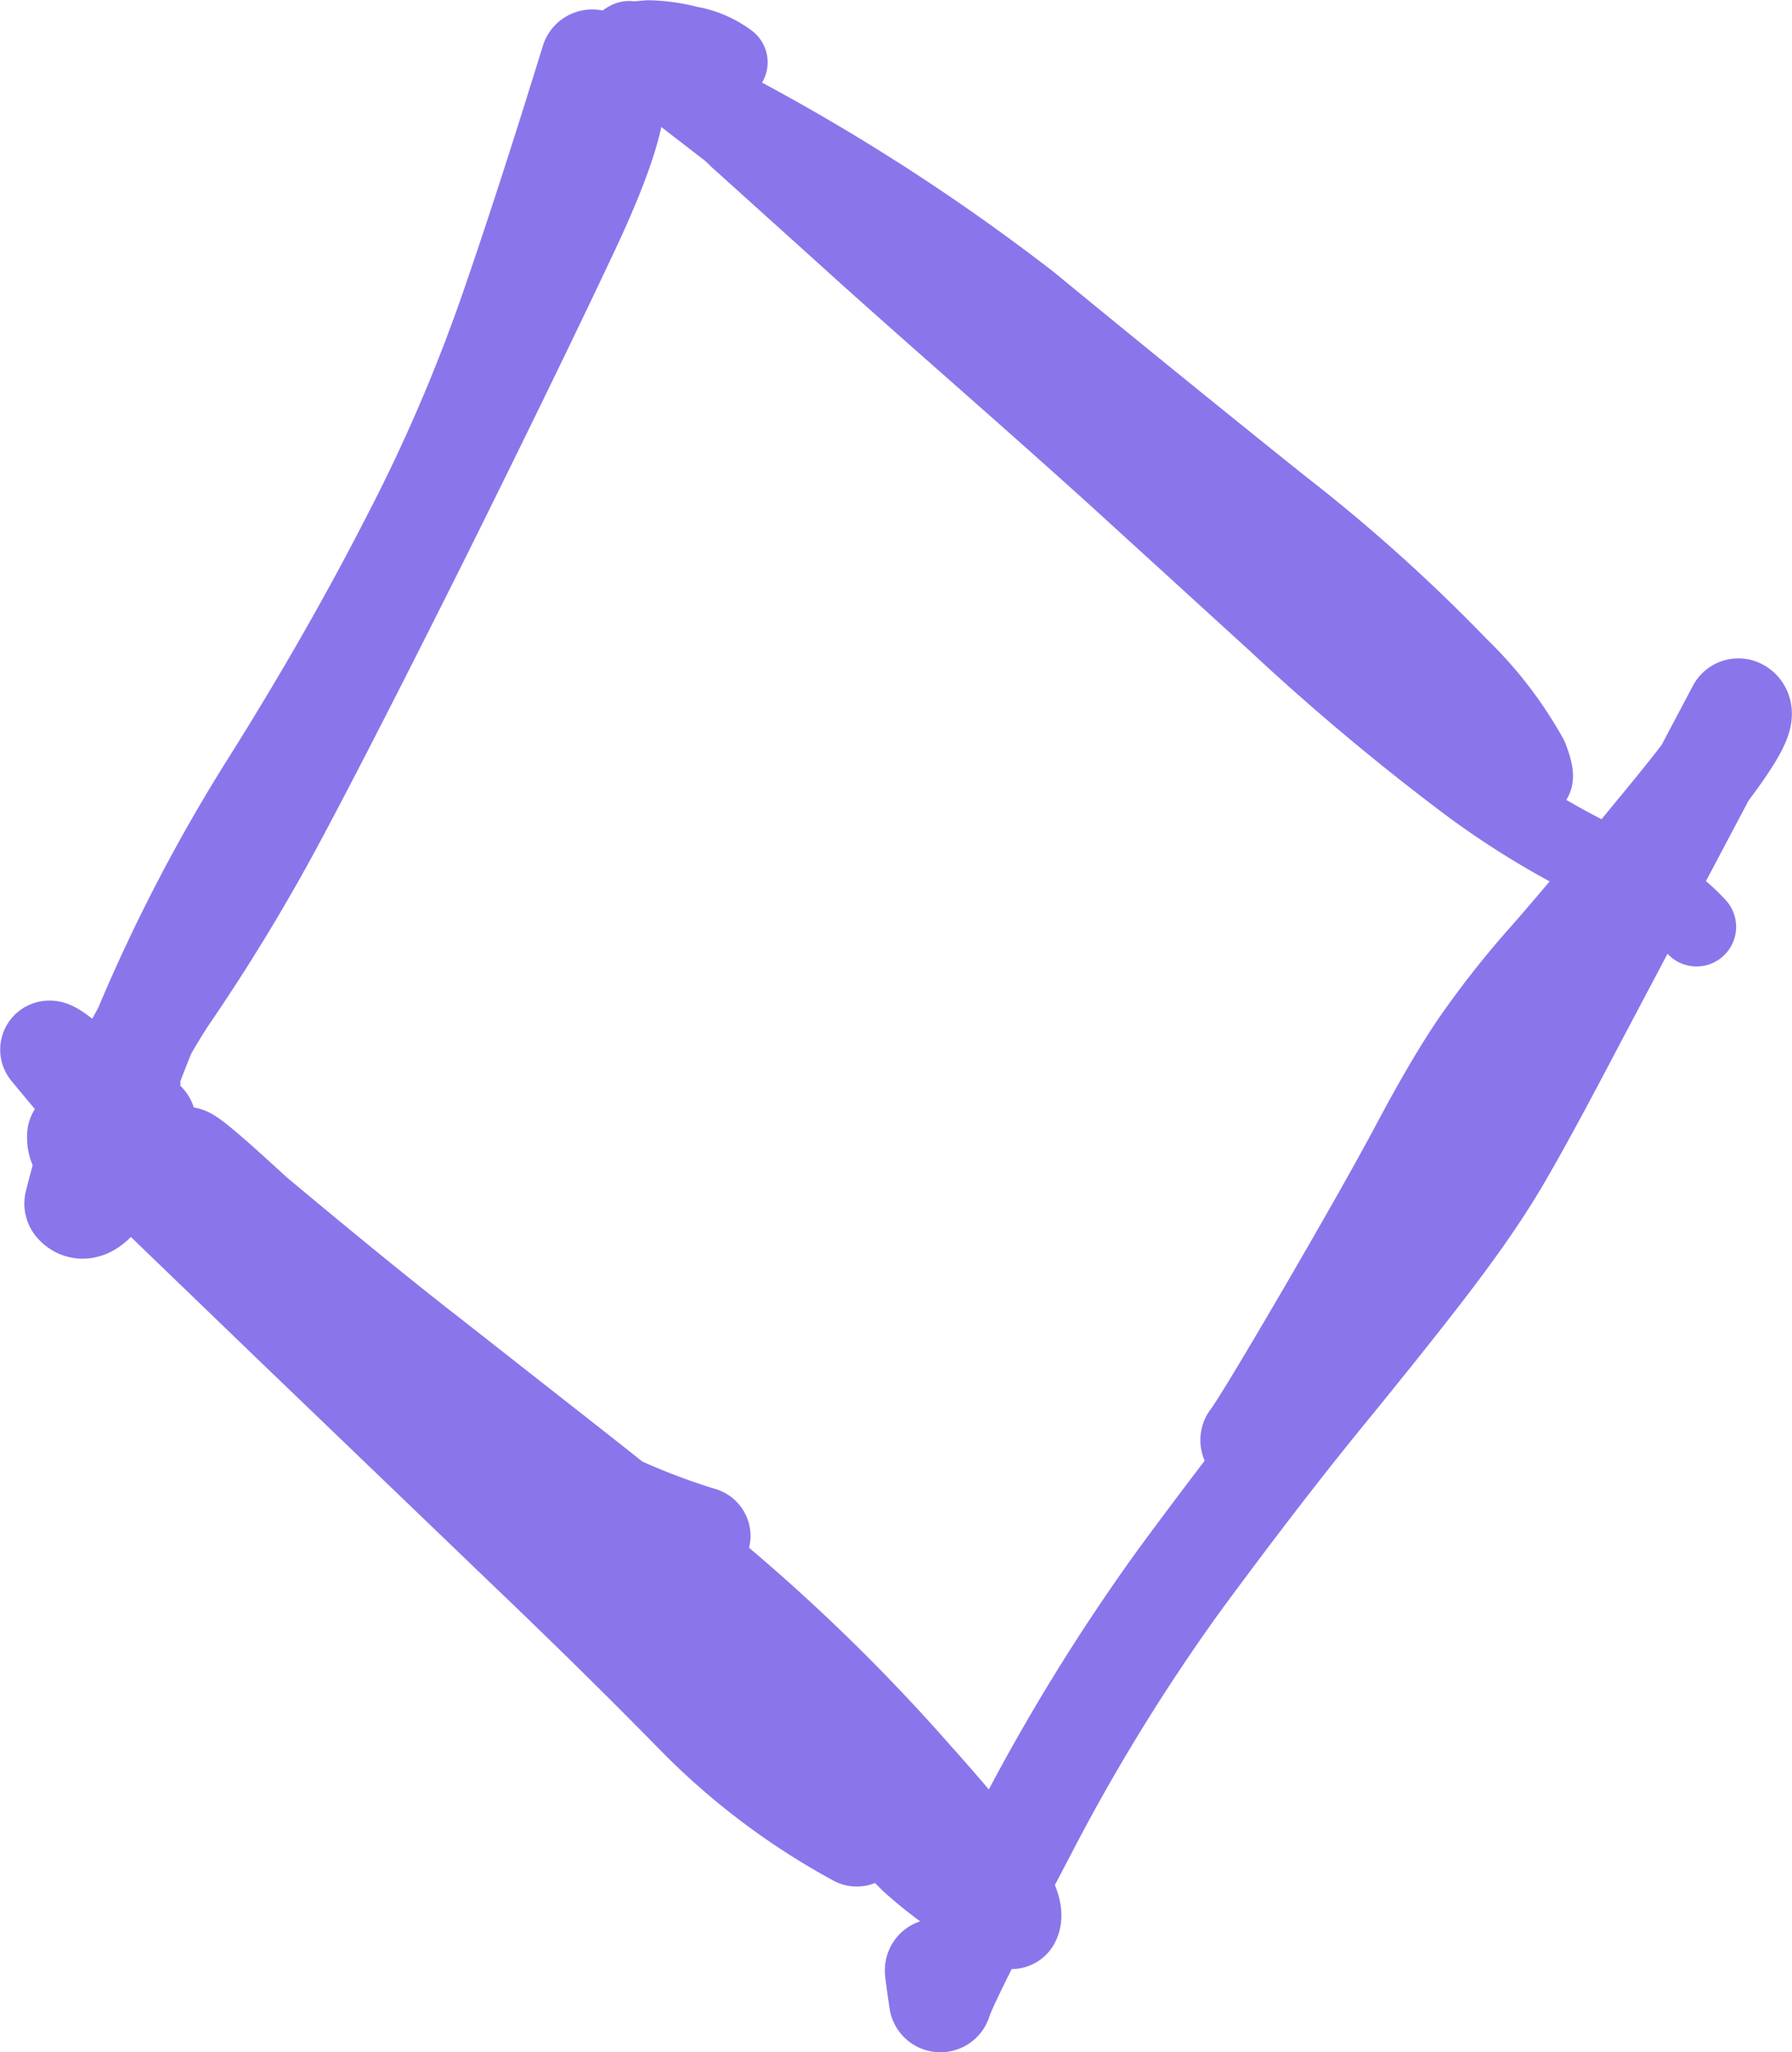 <svg xmlns="http://www.w3.org/2000/svg" xmlns:xlink="http://www.w3.org/1999/xlink" width="66.423" height="76.042" viewBox="0 0 66.423 76.042"><defs><clipPath id="a"><rect width="66.423" height="76.042" fill="none"/></clipPath></defs><g transform="translate(33.211 38.021)"><g transform="translate(-33.211 -38.021)" clip-path="url(#a)"><path d="M15.183,210.027a2.439,2.439,0,0,1-2.006.53,4.484,4.484,0,0,1-1.646-.643,2.819,2.819,0,0,1-.795-.719.738.738,0,0,1-.132-.492q-.057-.17.871.4a8.345,8.345,0,0,1,1.457,1.1l5.753,5.545,8.629,8.289q3.425,3.274,6.188,6.094a25.282,25.282,0,0,0,6.037,4.561q.568-.662-1.949-3.368a91.315,91.315,0,0,0-8.421-7.532q-5.885-4.845-10.465-8.837a81.864,81.864,0,0,1-9.1-9.462q.208-.114,4.182,3.52t9.121,8.213q5.166,4.561,9.348,8.7l6.34,6.264,3.16,3.16a15.914,15.914,0,0,0,3.52,2.4q.4-.795-3.614-5.261a68.869,68.869,0,0,0-7.286-7.153q-3.274-2.668-5.355-4.3l-5.28-4.144q-3.2-2.479-9.083-7.456.095-.17,3.86,3.368t6.85,6.075a22.873,22.873,0,0,0,5.45,3.52,25.662,25.662,0,0,0,2.971,1.117" transform="translate(-7.783 -166.597)" fill="none" stroke="#8b75eb" stroke-linecap="round" stroke-linejoin="round" stroke-width="3.628"/><path d="M16.849,49.9a19.013,19.013,0,0,0-.738,3.047q-.378-.87,1.4-5.185a61.975,61.975,0,0,1,4.712-9.008q2.933-4.674,5.185-9.083a63.642,63.642,0,0,0,3.558-8.232q1.325-3.8,3.066-9.443,1.022.587.7.662.492,1.1-1.627,5.6T27.579,29.618q-3.425,6.85-5.3,10.351a71.129,71.129,0,0,1-4.069,6.7A24.873,24.873,0,0,0,14.9,54.333q.435.492,1.306-1t1.23-1.987" transform="translate(-12.08 -9.729)" fill="none" stroke="#8b75eb" stroke-linecap="round" stroke-linejoin="round" stroke-width="3.834"/><path d="M125.595,8.633a3.378,3.378,0,0,0-1.476-.624,6.283,6.283,0,0,0-1.476-.208L122,7.857q-.208.038-.095-.019t-.246.227q-.416-.341,4.409,3.387t9.594,7.967q4.769,4.239,7.324,6.358t4.371,3.86a58.179,58.179,0,0,0,7.91,5.564q.36.151,0-.795a14.4,14.4,0,0,0-2.593-3.368,62,62,0,0,0-6.6-5.923q-4.371-3.5-9.329-7.57a76.447,76.447,0,0,0-13.758-8.478q-.265-.132.227.095a20.473,20.473,0,0,1,2.763,2.271l3.8,3.425q1.514,1.381,5.015,4.466t5.355,4.769l5.791,5.28a86.881,86.881,0,0,0,6.737,5.677,30.758,30.758,0,0,0,4.617,2.933,21.233,21.233,0,0,1,2.82,1.533,7.021,7.021,0,0,1,1.381,1.154" transform="translate(-98.609 -6.324)" fill="none" stroke="#8b75eb" stroke-linecap="round" stroke-linejoin="round" stroke-width="2.935"/><path d="M183.438,185.856q-.114-.568.114.984.208-.719,3.066-6.15a73.764,73.764,0,0,1,5.81-9.462q2.971-4.031,5.337-6.926t3.8-4.769q1.438-1.873,2.365-3.368t2.971-5.393L213.129,139q.511.246-2.384,3.785t-4.6,5.488a33.759,33.759,0,0,0-2.63,3.35q-.946,1.419-2.082,3.558t-3.539,6.264q-2.4,4.107-2.8,4.617" transform="translate(-148.694 -112.696)" fill="none" stroke="#8b75eb" stroke-linecap="round" stroke-linejoin="round" stroke-width="3.813"/></g></g></svg>